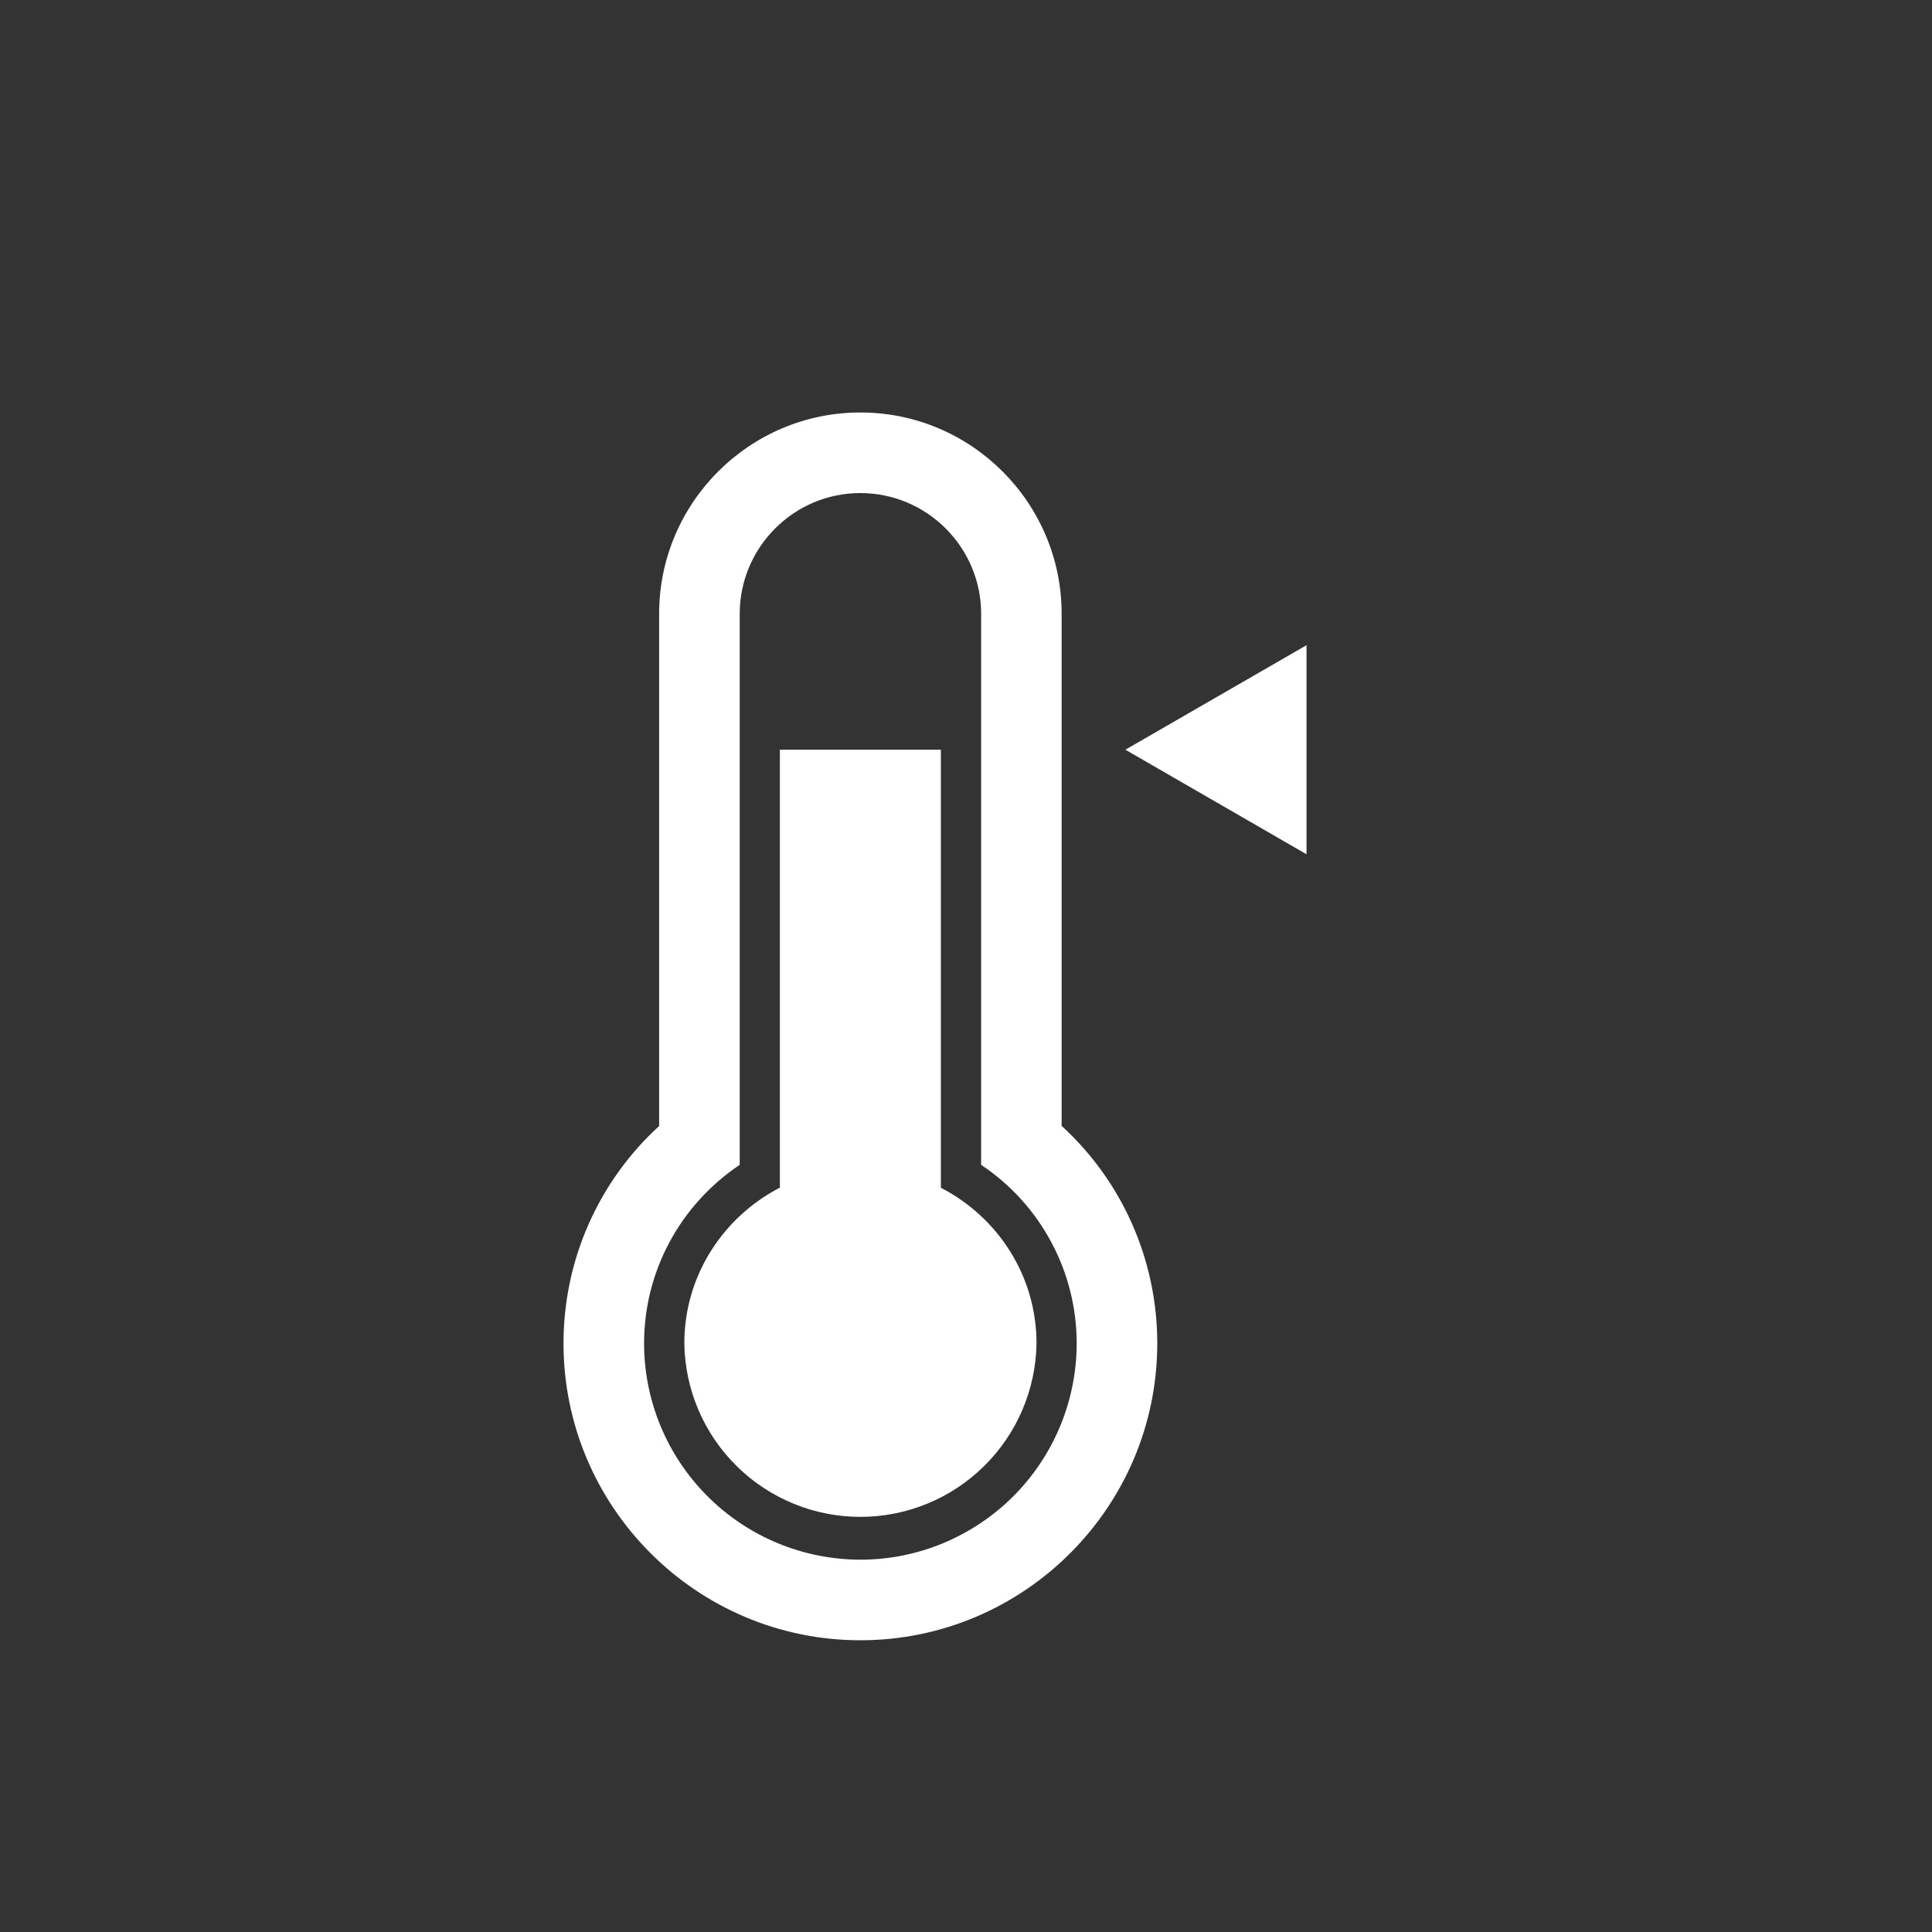 <svg width="24" height="24" viewBox="0 0 24 24" fill="none" xmlns="http://www.w3.org/2000/svg">
<rect x="0" y="0" width="24" height="24" fill="#333333" stroke="none"/>
<path d="M11.688 14.754V9.313H9.688V14.753C8.986 15.117 8.501 15.843 8.501 16.688C8.509 17.262 8.743 17.811 9.153 18.214C9.562 18.617 10.113 18.843 10.688 18.843C11.263 18.843 11.814 18.617 12.223 18.214C12.633 17.811 12.867 17.263 12.876 16.689C12.876 15.844 12.391 15.117 11.688 14.755L11.688 14.754ZM13.188 7.624C13.188 6.246 12.066 5.124 10.688 5.124C9.309 5.124 8.188 6.247 8.188 7.624V13.988C7.813 14.33 7.514 14.748 7.309 15.213C7.105 15.677 7 16.18 7 16.688C7 18.721 8.655 20.376 10.688 20.376C12.721 20.376 14.376 18.721 14.376 16.688C14.376 15.645 13.937 14.672 13.188 13.986V7.625L13.188 7.624ZM13.375 16.689C13.374 17.401 13.091 18.084 12.587 18.588C12.083 19.091 11.4 19.375 10.688 19.375C9.975 19.374 9.293 19.091 8.789 18.587C8.285 18.084 8.002 17.401 8.001 16.689C8.001 15.791 8.449 14.967 9.189 14.47V7.625C9.189 6.799 9.861 6.125 10.688 6.125C11.514 6.125 12.188 6.798 12.188 7.625V14.47C12.553 14.713 12.852 15.043 13.059 15.43C13.267 15.817 13.375 16.25 13.375 16.689V16.689ZM13.98 9.313L16.23 10.612V8.015L13.98 9.313Z" fill="white"/>
</svg>
